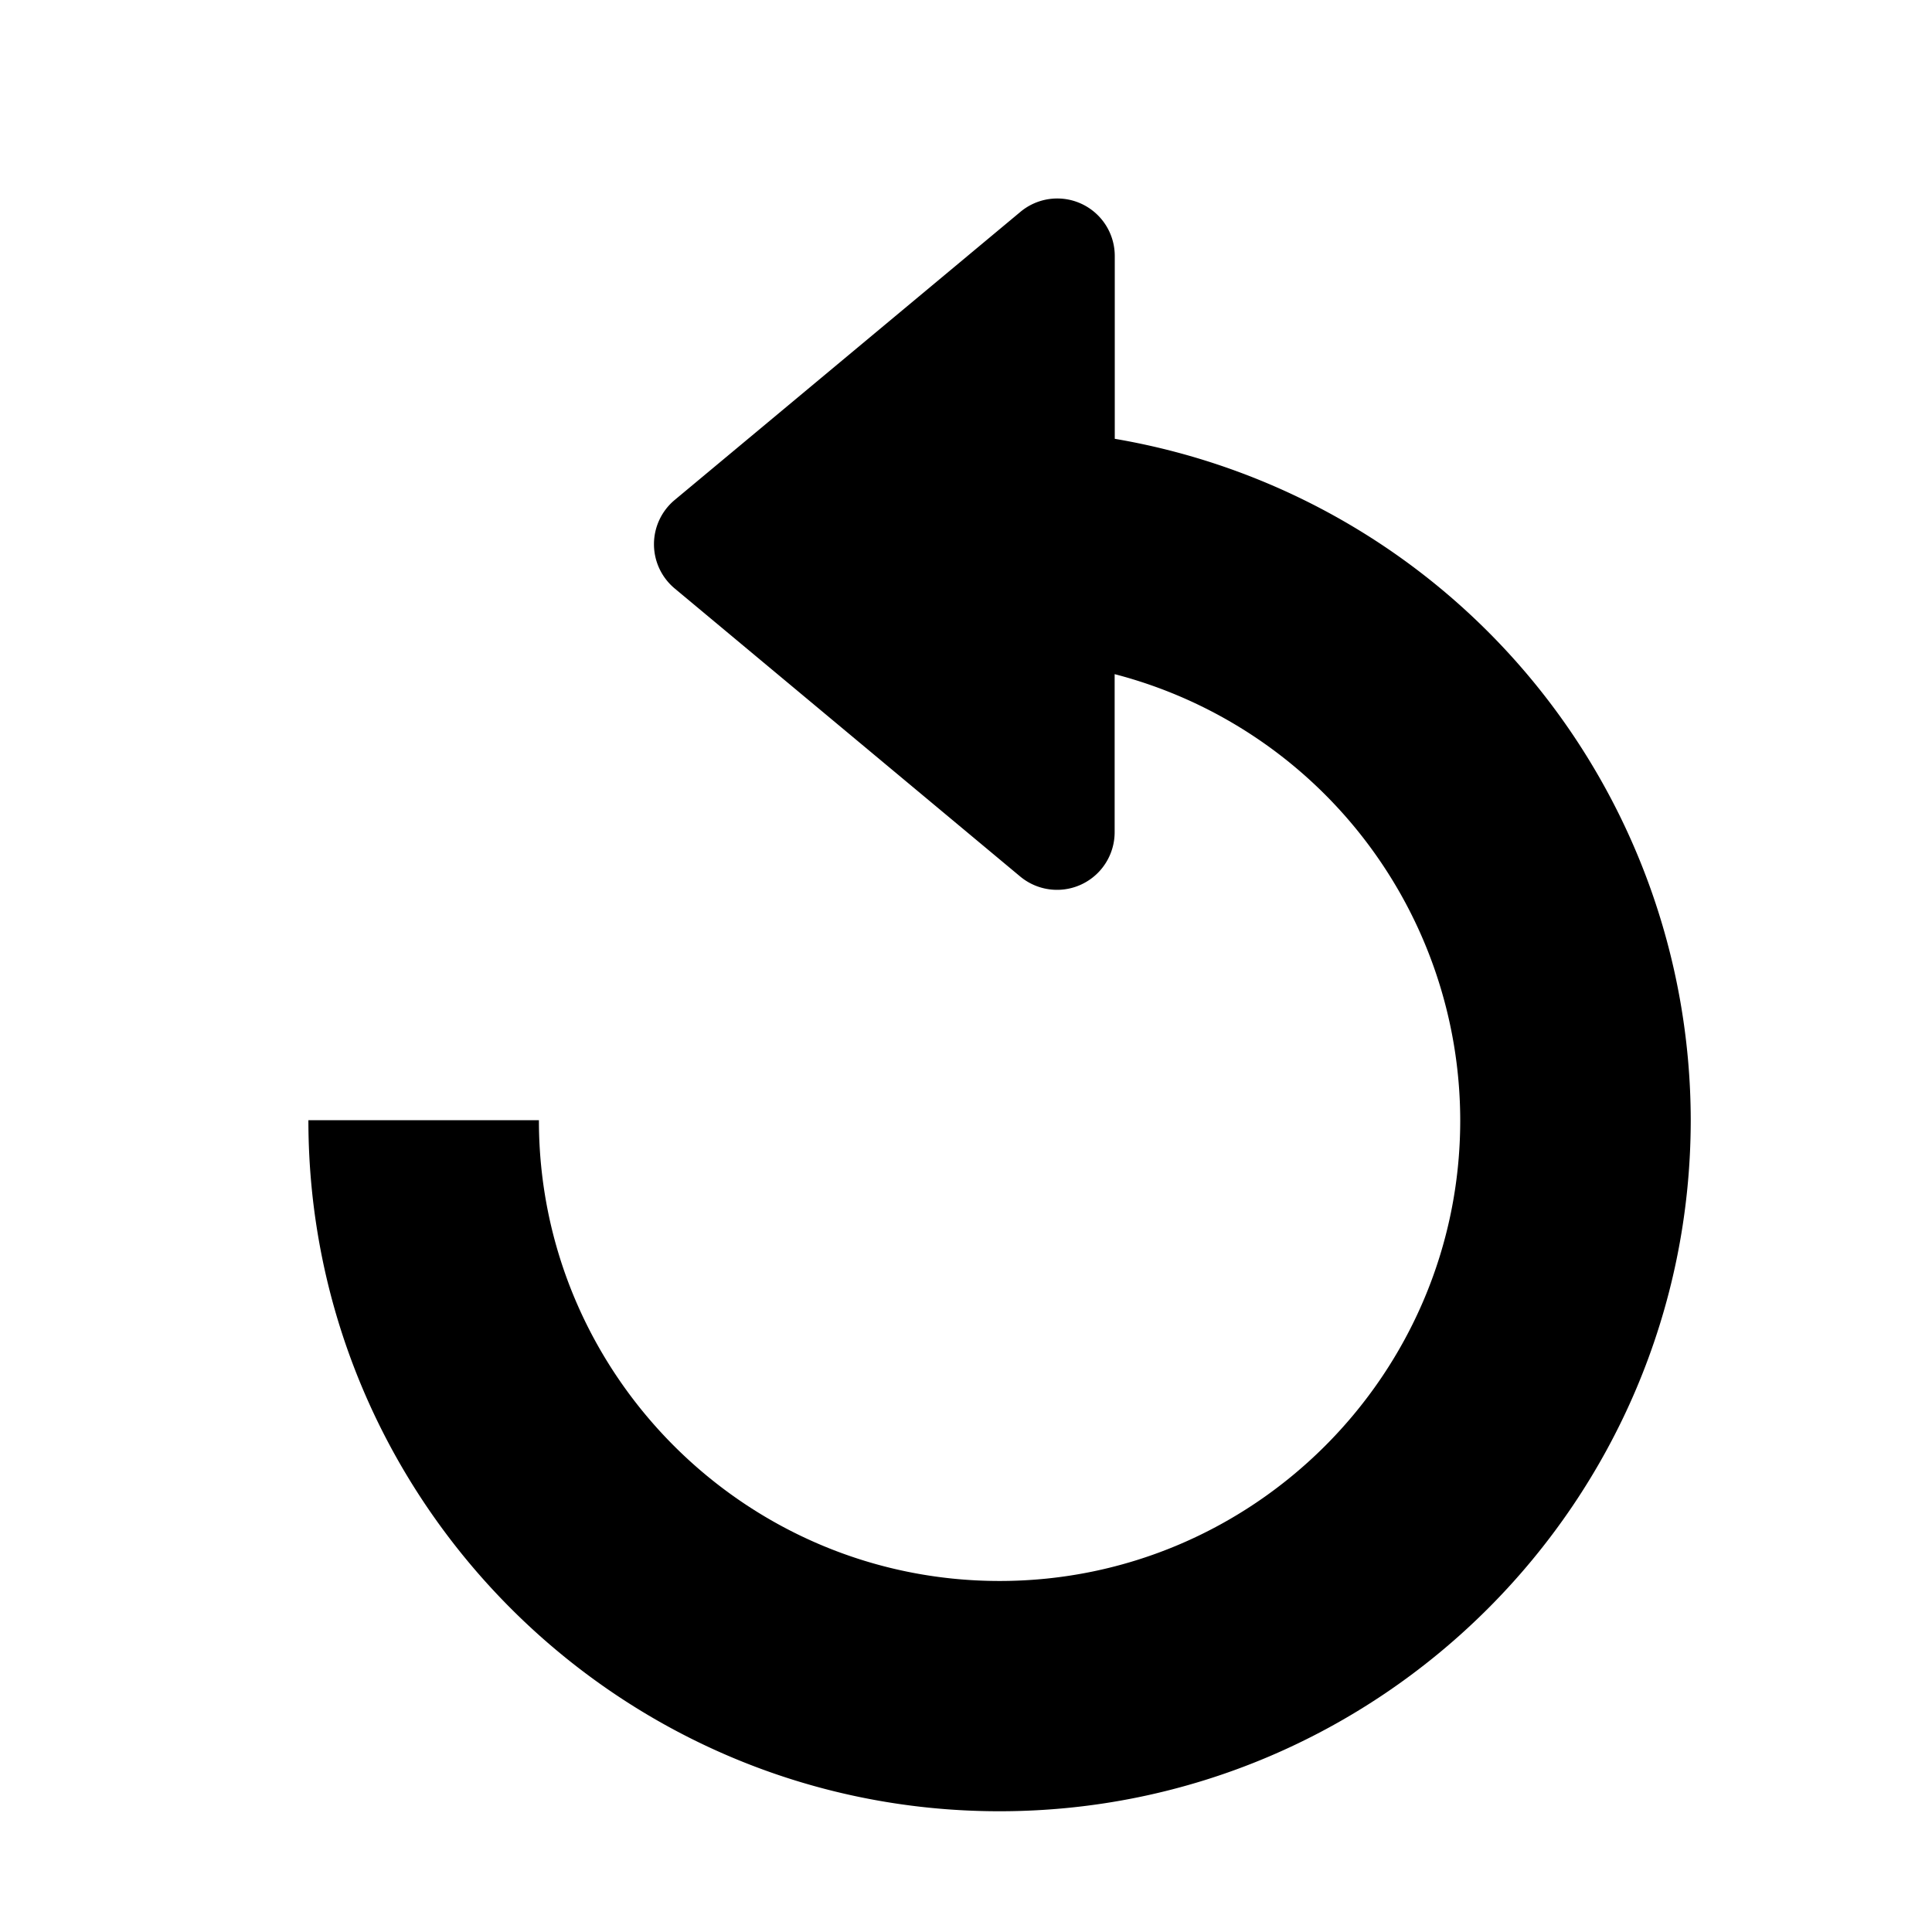 <svg xmlns="http://www.w3.org/2000/svg" viewBox="-7.5 16.5 16 16"><path d="M-3.037 25.778c0 2.104 1.712 3.815 3.815 3.815s3.815-1.712 3.815-3.815a3.823 3.823 0 0 0-2.862-3.695v1.31a.477.477 0 0 1-.782.366l-2.862-2.386a.477.477 0 0 1 0-.732l2.862-2.385a.476.476 0 0 1 .783.366v1.512a5.732 5.732 0 0 1 4.77 5.642C6.5 28.933 3.933 31.5.777 31.5s-5.723-2.567-5.723-5.723h1.91z"/></svg>